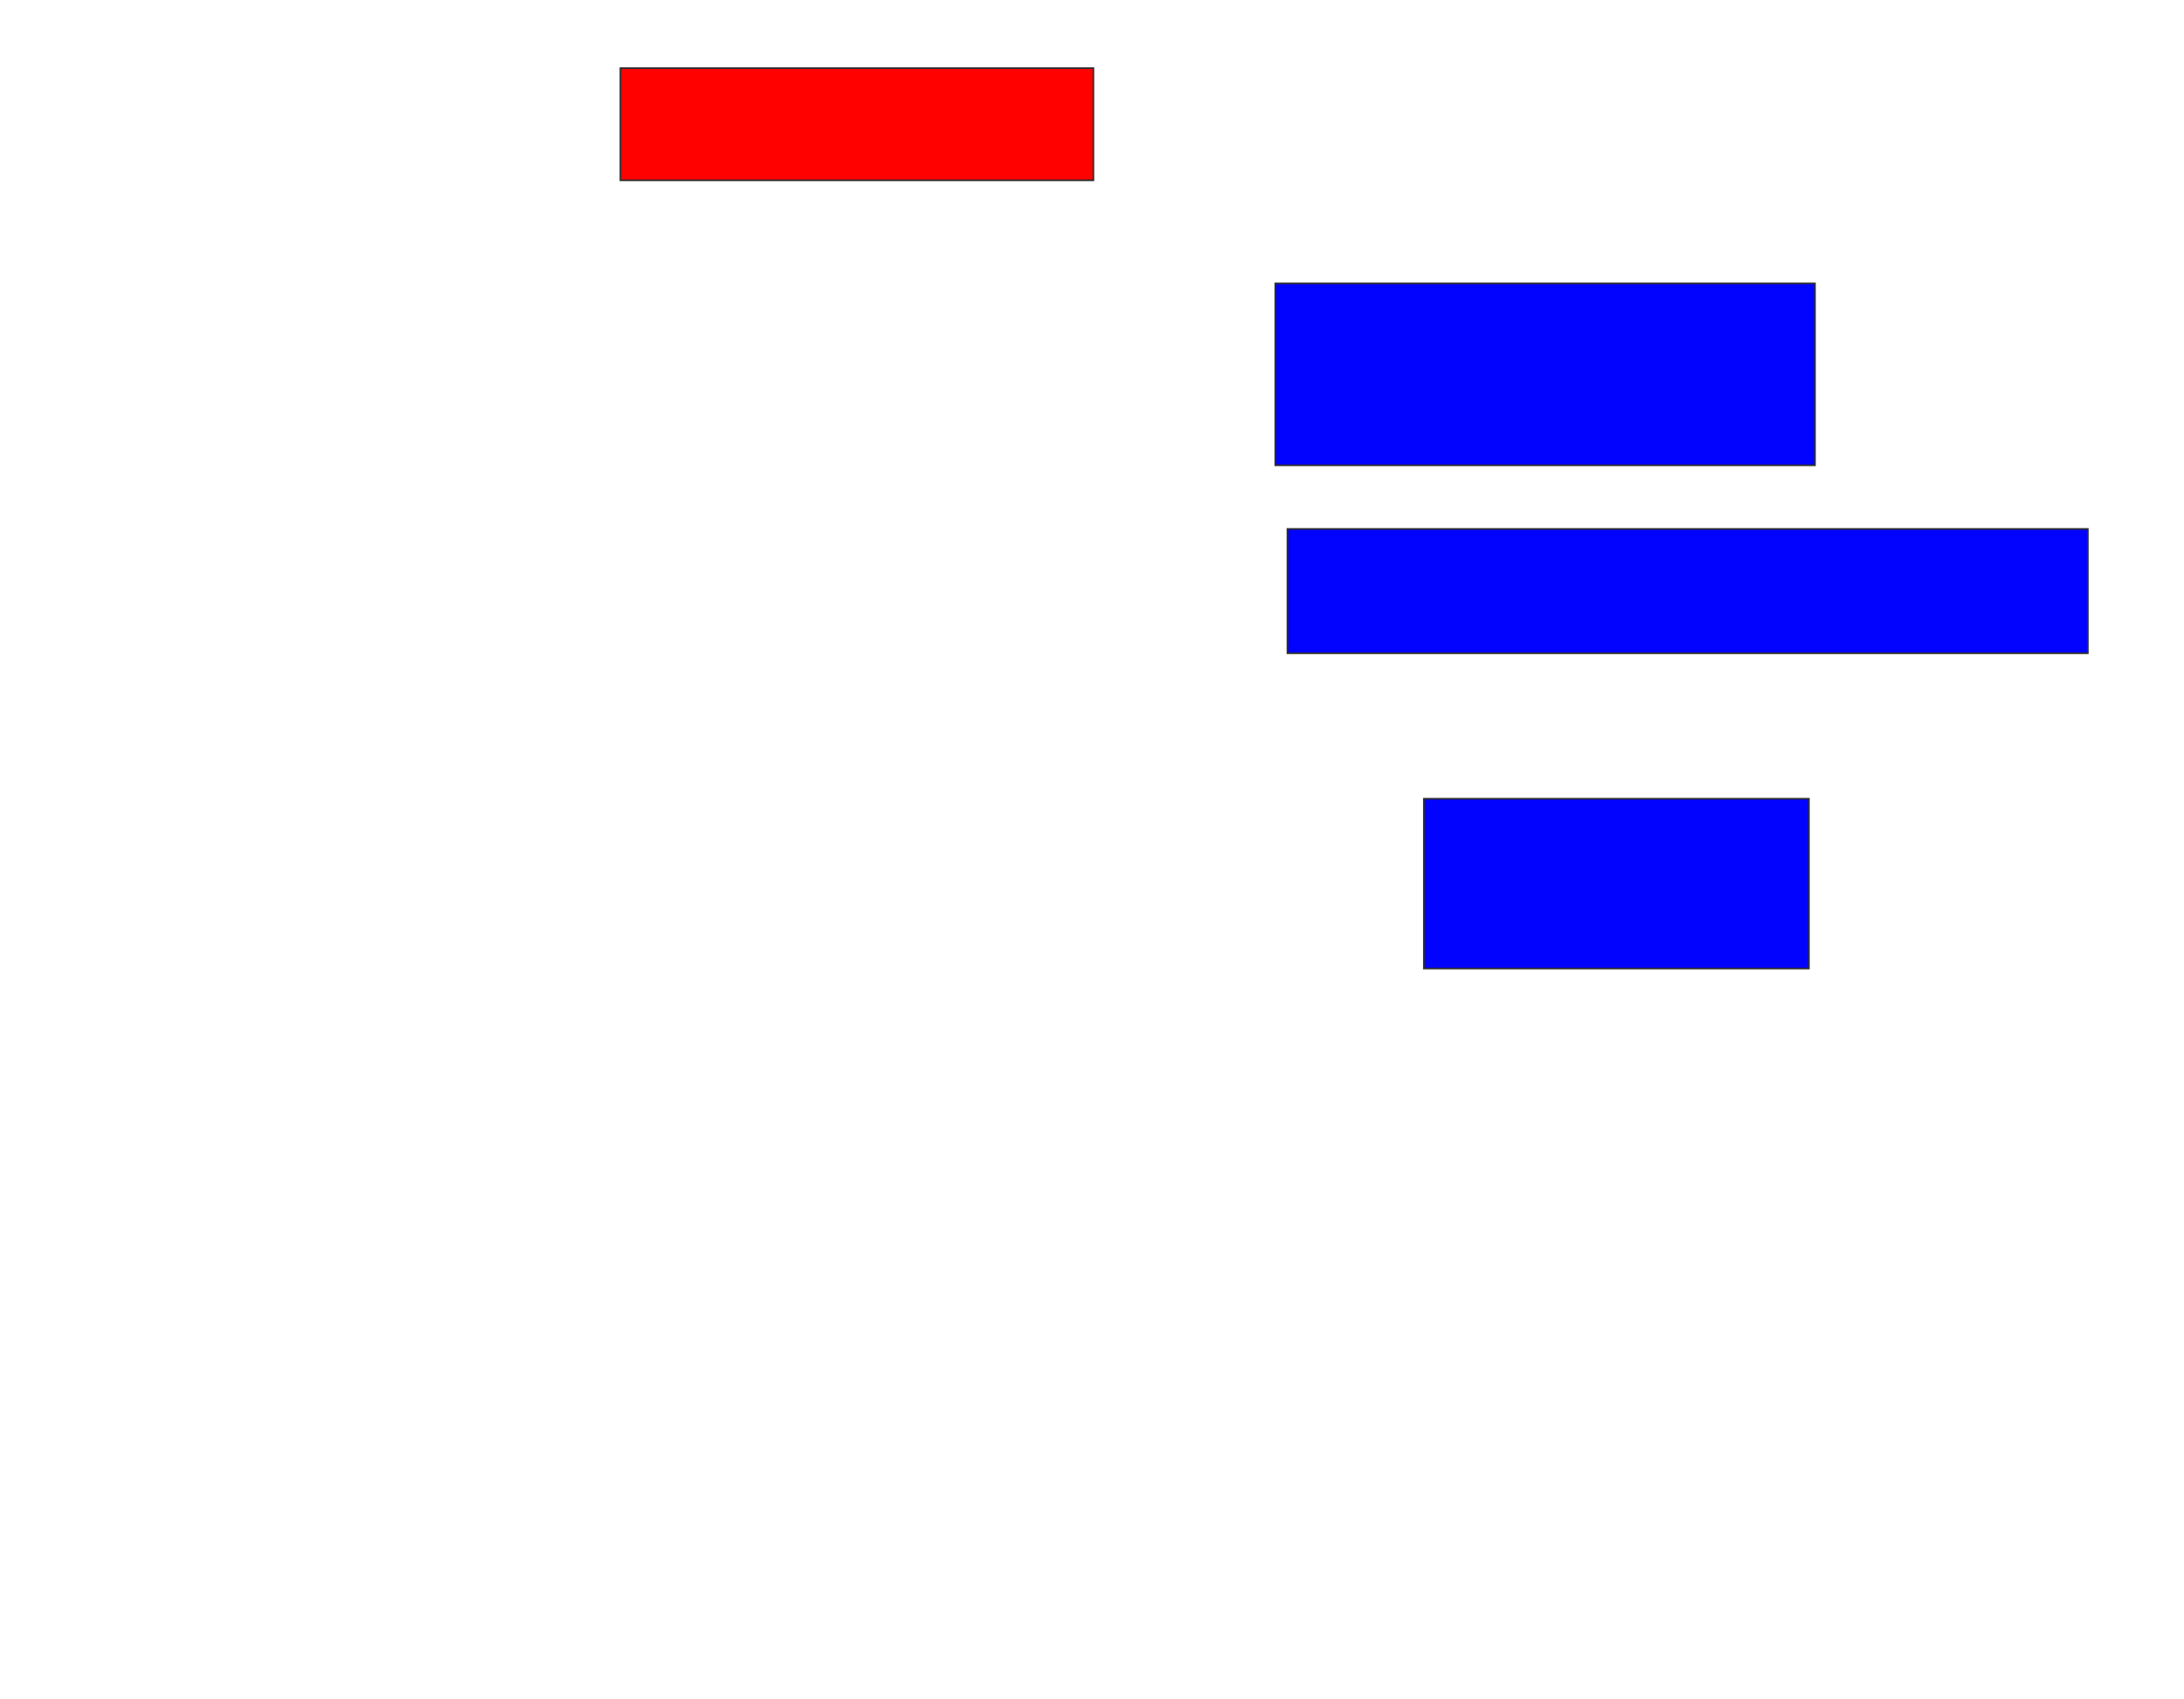 <svg xmlns="http://www.w3.org/2000/svg" width="1334" height="1038">
 <!-- Created with Image Occlusion Enhanced -->
 <g>
  <title>Labels</title>
 </g>
 <g>
  <title>Masks</title>
  <rect id="f1893d38ddc147208d67db79eaa69bf8-ao-1" height="68.519" width="288.889" y="41.63" x="378.963" stroke="#2D2D2D" fill="#ff0200" class="qshape"/>
  <rect id="f1893d38ddc147208d67db79eaa69bf8-ao-2" height="111.111" width="329.63" y="173.111" x="778.963" stroke="#2D2D2D" fill="#0203ff"/>
  <rect id="f1893d38ddc147208d67db79eaa69bf8-ao-3" height="75.926" width="488.889" y="323.111" x="786.37" stroke="#2D2D2D" fill="#0203ff"/>
  <rect id="f1893d38ddc147208d67db79eaa69bf8-ao-4" height="103.704" width="235.185" y="487.926" x="869.704" stroke="#2D2D2D" fill="#0203ff"/>
 </g>
</svg>